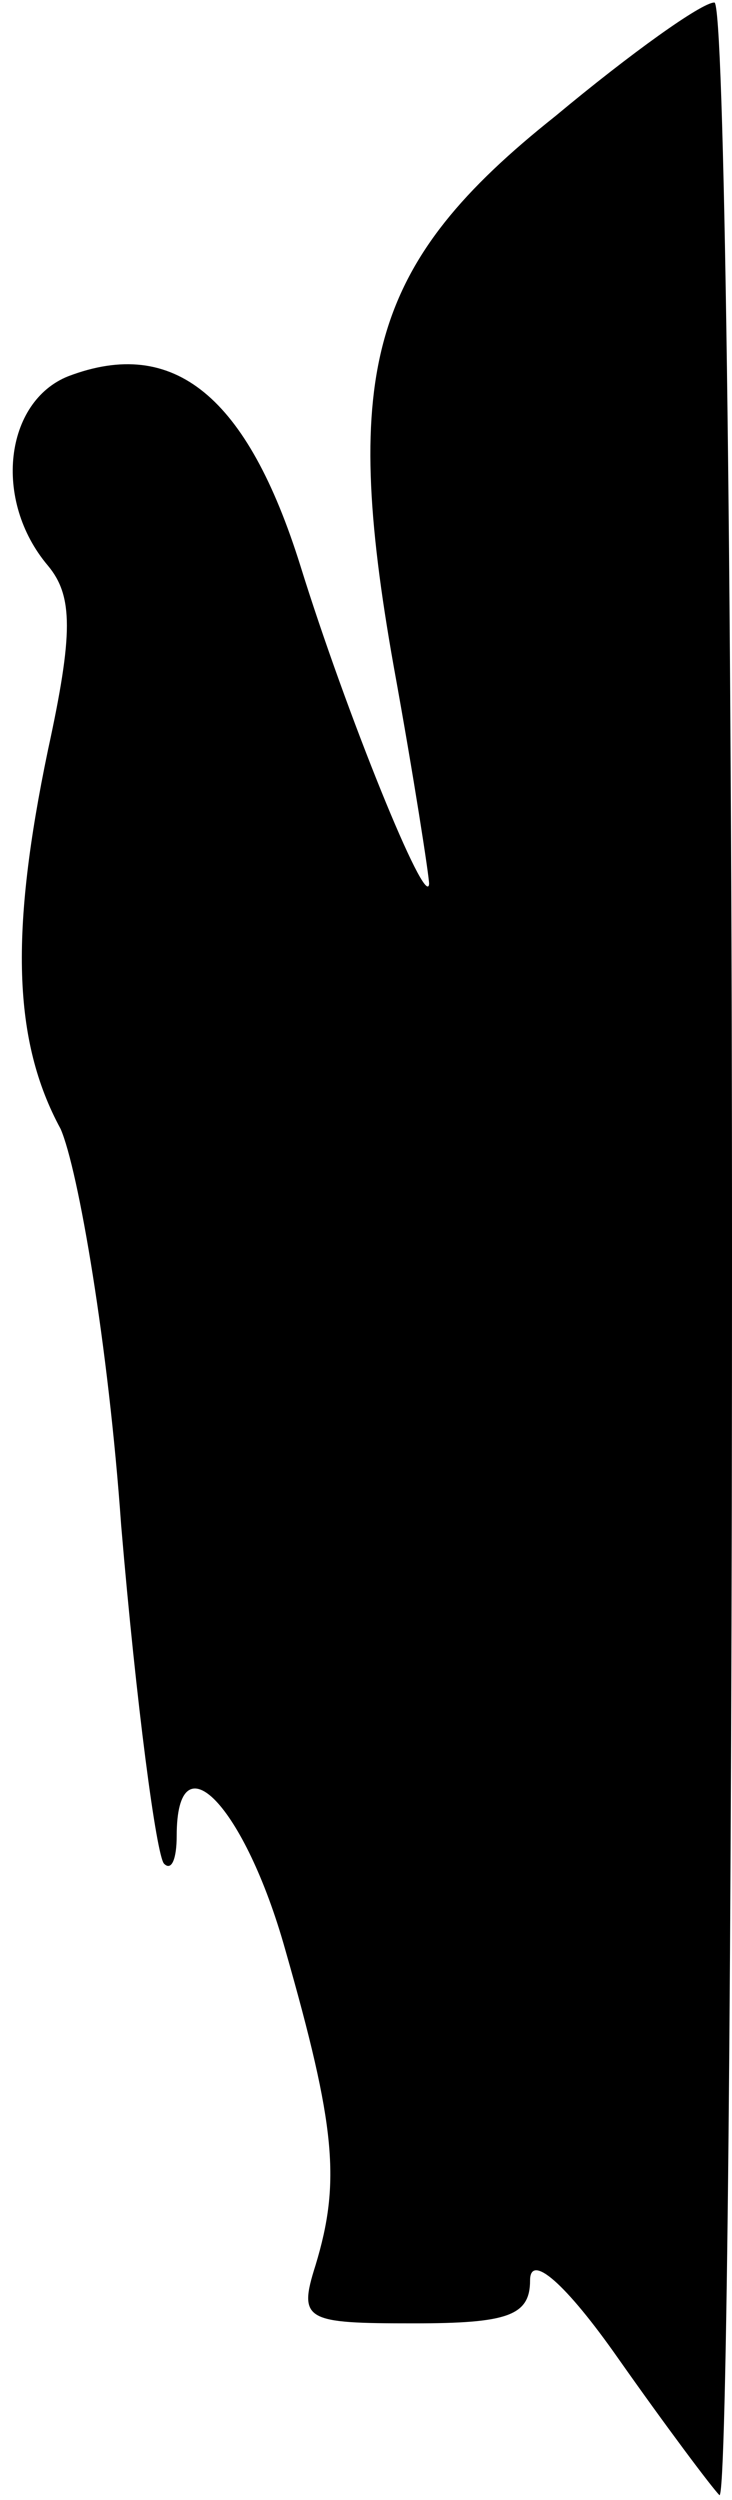 <?xml version="1.0" standalone="no"?>
<!DOCTYPE svg PUBLIC "-//W3C//DTD SVG 20010904//EN"
 "http://www.w3.org/TR/2001/REC-SVG-20010904/DTD/svg10.dtd">
<svg version="1.0" xmlns="http://www.w3.org/2000/svg"
 width="29pt" height="99pt" viewBox="0 0 29 99"
 preserveAspectRatio="xMidYMid meet">
<g transform="translate(0,99) scale(0.1,-0.1)"
fill="#000000" stroke="none">
<path fill="#000000" stroke="none" d="M220 944 c-73 -58 -85 -100 -64 -218 8
-44 14 -83 14 -86 -1 -11 -33 68 -51 126 -21 67 -50 91 -92 75 -25 -10 -30
-49 -8 -75 10 -12 10 -27 0 -73 -15 -72 -14 -115 5 -150 7 -16 19 -86 24 -157
6 -71 14 -131 17 -134 3 -3 5 2 5 11 0 40 27 12 43 -45 20 -70 22 -92 12 -125
-7 -22 -4 -23 39 -23 37 0 46 3 46 17 0 11 14 -1 35 -31 19 -27 37 -51 40 -54
3 -3 5 218 5 491 0 273 -3 497 -7 496 -5 0 -33 -20 -63 -45z"/>
</g>
</svg>
